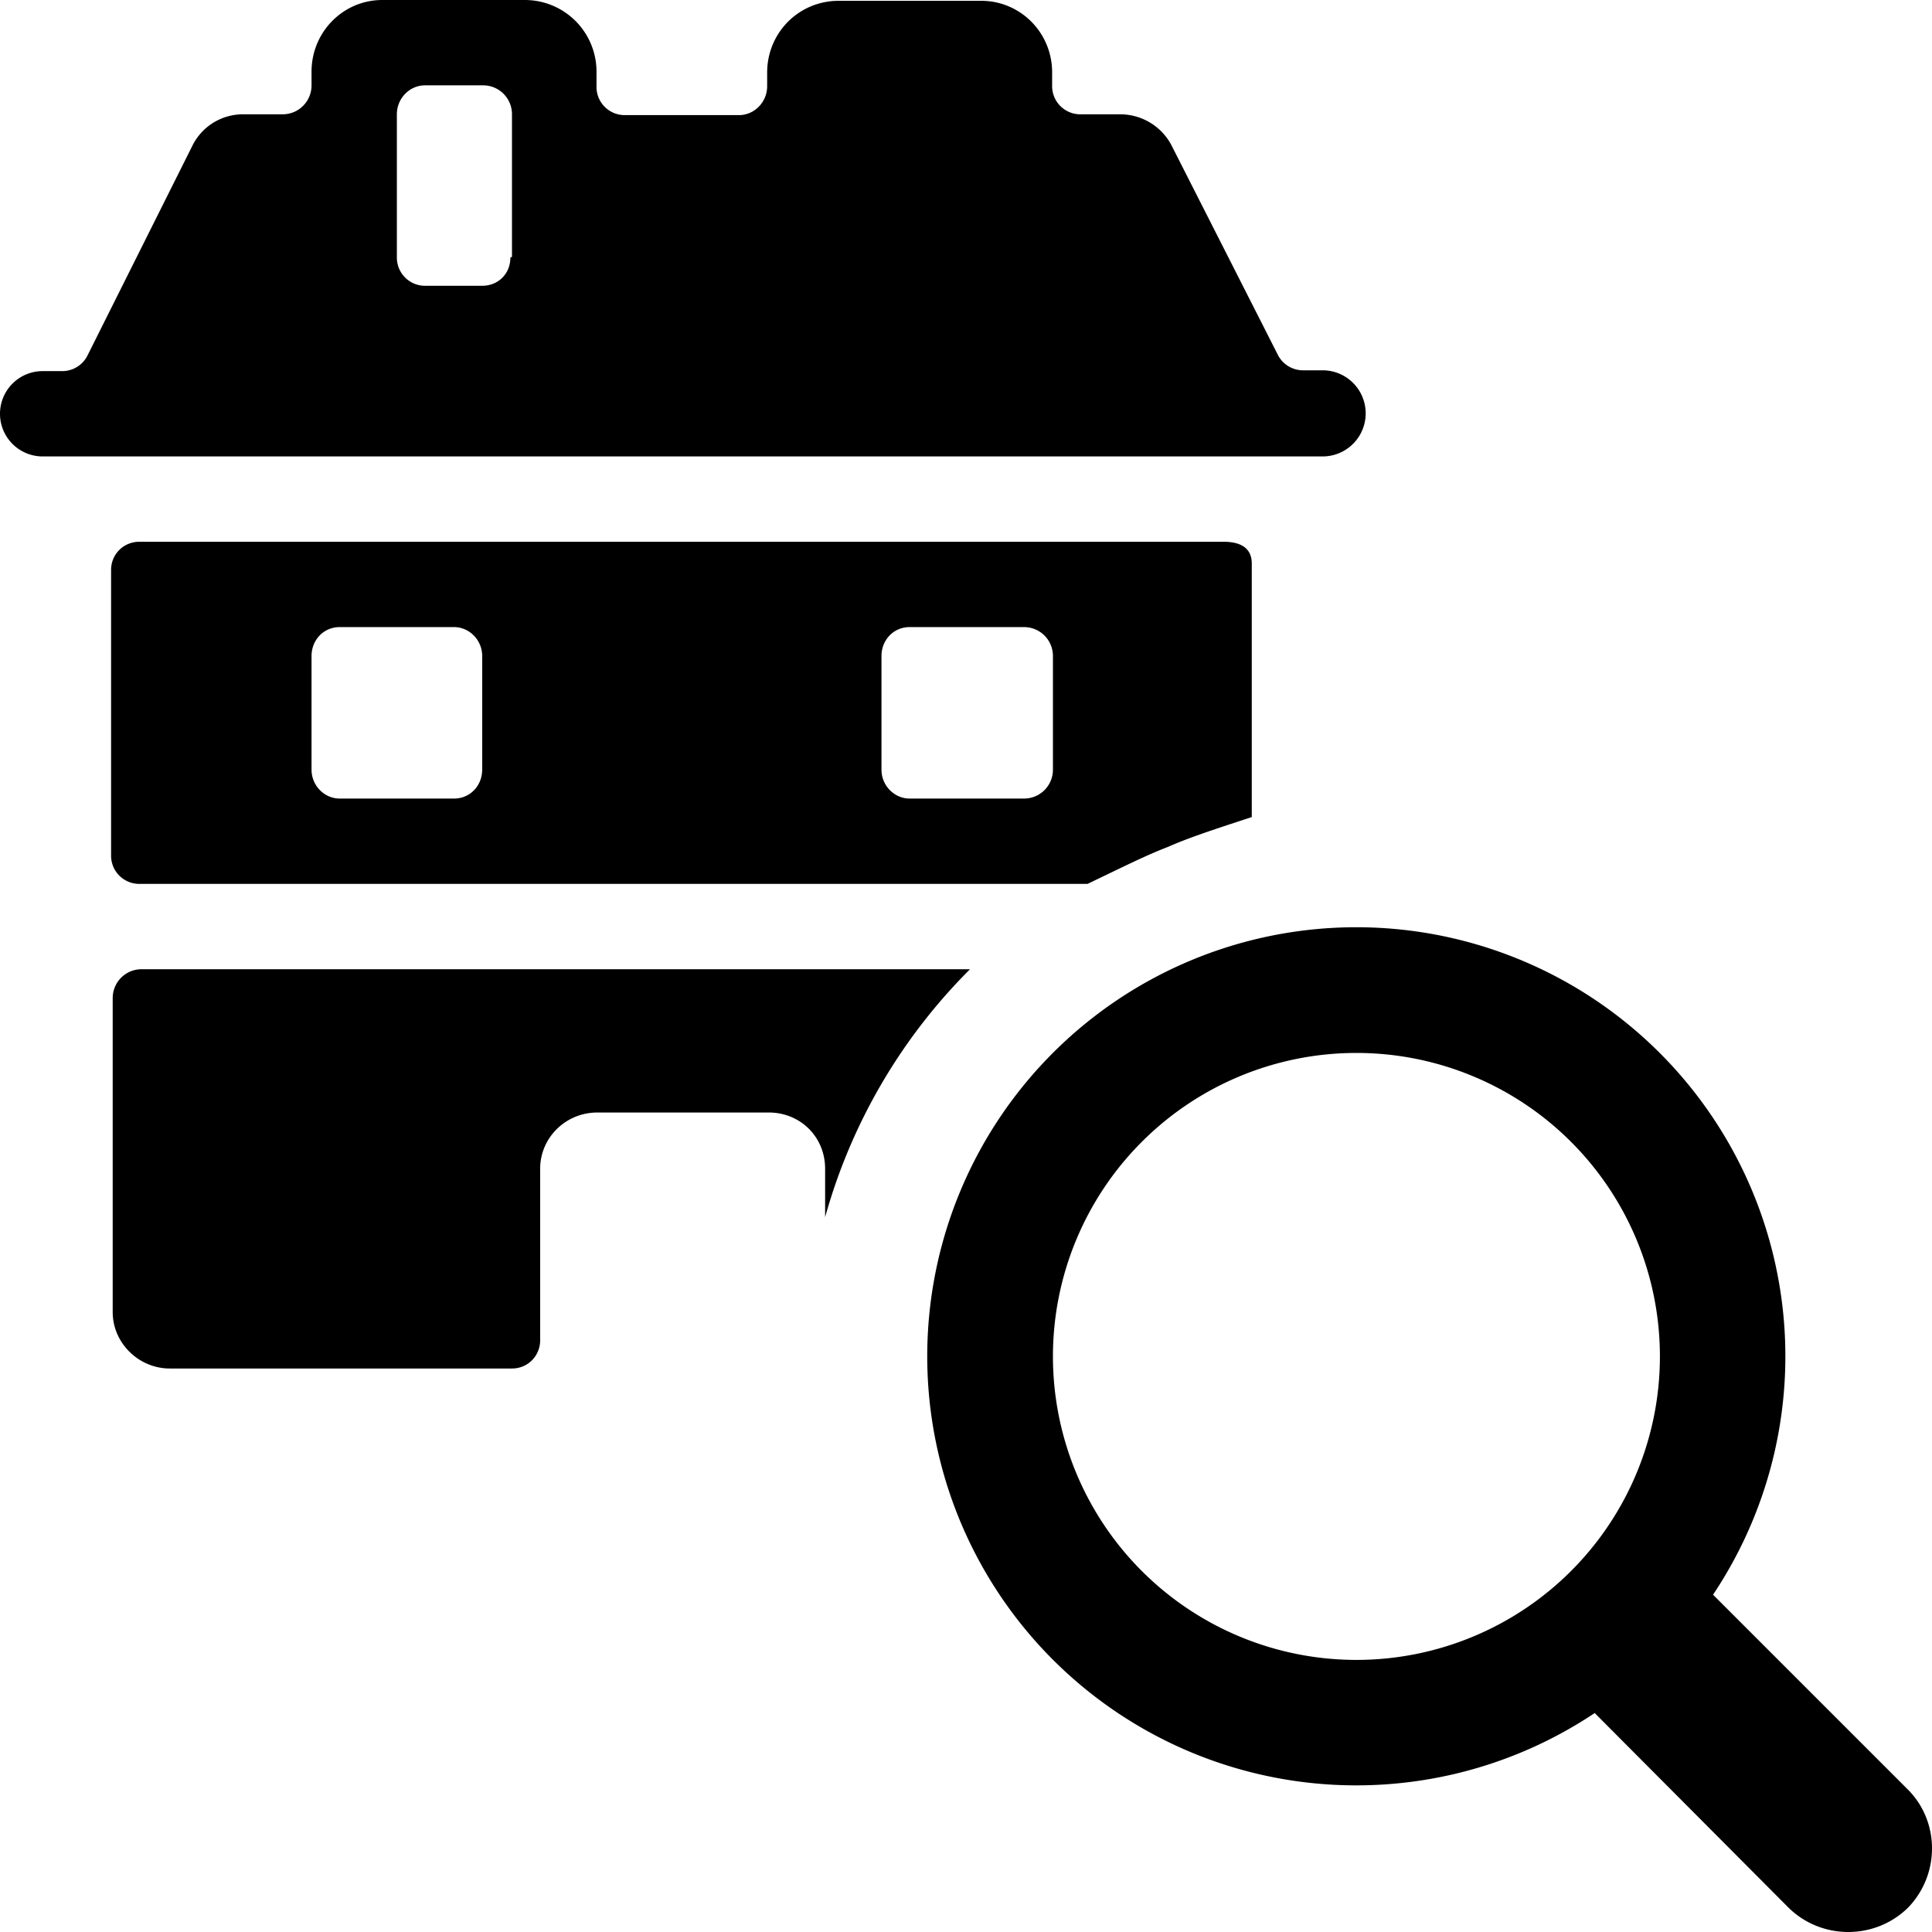 <svg xmlns="http://www.w3.org/2000/svg" viewBox="0 0 24 24"><path d="M21.28 19.81l2.42 2.42c.4.4.4 1.06 0 1.47-.41.4-1.07.4-1.48 0l-2.41-2.42a5.33 5.33 0 111.47-1.47zm-.66-2.96a3.77 3.77 0 10-7.54 0 3.77 3.77 0 007.54 0zM16.44 4.6h-.26a.35.35 0 01-.31-.2l-1.32-2.6a.72.72 0 00-.63-.38h-.5a.35.35 0 01-.35-.36V.9c0-.5-.4-.89-.88-.89h-1.77c-.5 0-.89.4-.89.89v.17c0 .2-.16.36-.35.36H7.76a.35.35 0 01-.35-.36V.9A.89.89 0 006.52 0H4.75c-.49 0-.88.4-.88.89v.17c0 .2-.16.36-.36.36h-.49a.7.7 0 00-.63.39l-1.3 2.6a.35.35 0 01-.32.2H.53a.53.53 0 000 1.06h15.9a.53.53 0 000-1.07zM6.34 3.2c0 .2-.15.35-.35.35h-.7a.35.35 0 01-.36-.35V1.42c0-.2.16-.36.35-.36H6c.2 0 .36.16.36.36v1.77zm5.32.35c.2 0 .35-.16.35-.35V1.42c0-.2-.16-.36-.35-.36h-.71c-.2 0-.35.16-.35.36v1.77c0 .2.15.35.35.35h.7zM1.74 6.73H15.2c.2 0 .35.07.35.27v3.15c-.52.17-.79.26-1.04.37-.26.1-.5.22-1 .46H1.73a.35.35 0 01-.35-.36V7.08c0-.2.16-.35.35-.35zm3.9 3.19c.2 0 .35-.16.35-.36V8.15c0-.2-.16-.36-.35-.36H4.22c-.2 0-.35.16-.35.36v1.41c0 .2.16.36.35.36h1.42zm3.9-.36c0 .2-.17.36-.36.36H7.76a.35.35 0 01-.35-.36V8.15c0-.2.16-.36.35-.36h1.42c.2 0 .35.16.35.36v1.41zm3.18.36c.2 0 .36-.16.36-.36V8.15c0-.2-.16-.36-.36-.36H11.3c-.2 0-.35.16-.35.36v1.41c0 .2.16.36.35.36h1.42zM12.06 12.04H1.76c-.2 0-.36.16-.36.36v3.9c0 .38.32.7.71.7h4.25c.2 0 .35-.16.35-.35v-2.13c0-.39.32-.7.71-.7h2.13c.39 0 .7.3.7.7v.6a7 7 0 011.8-3.08z"/></svg>
